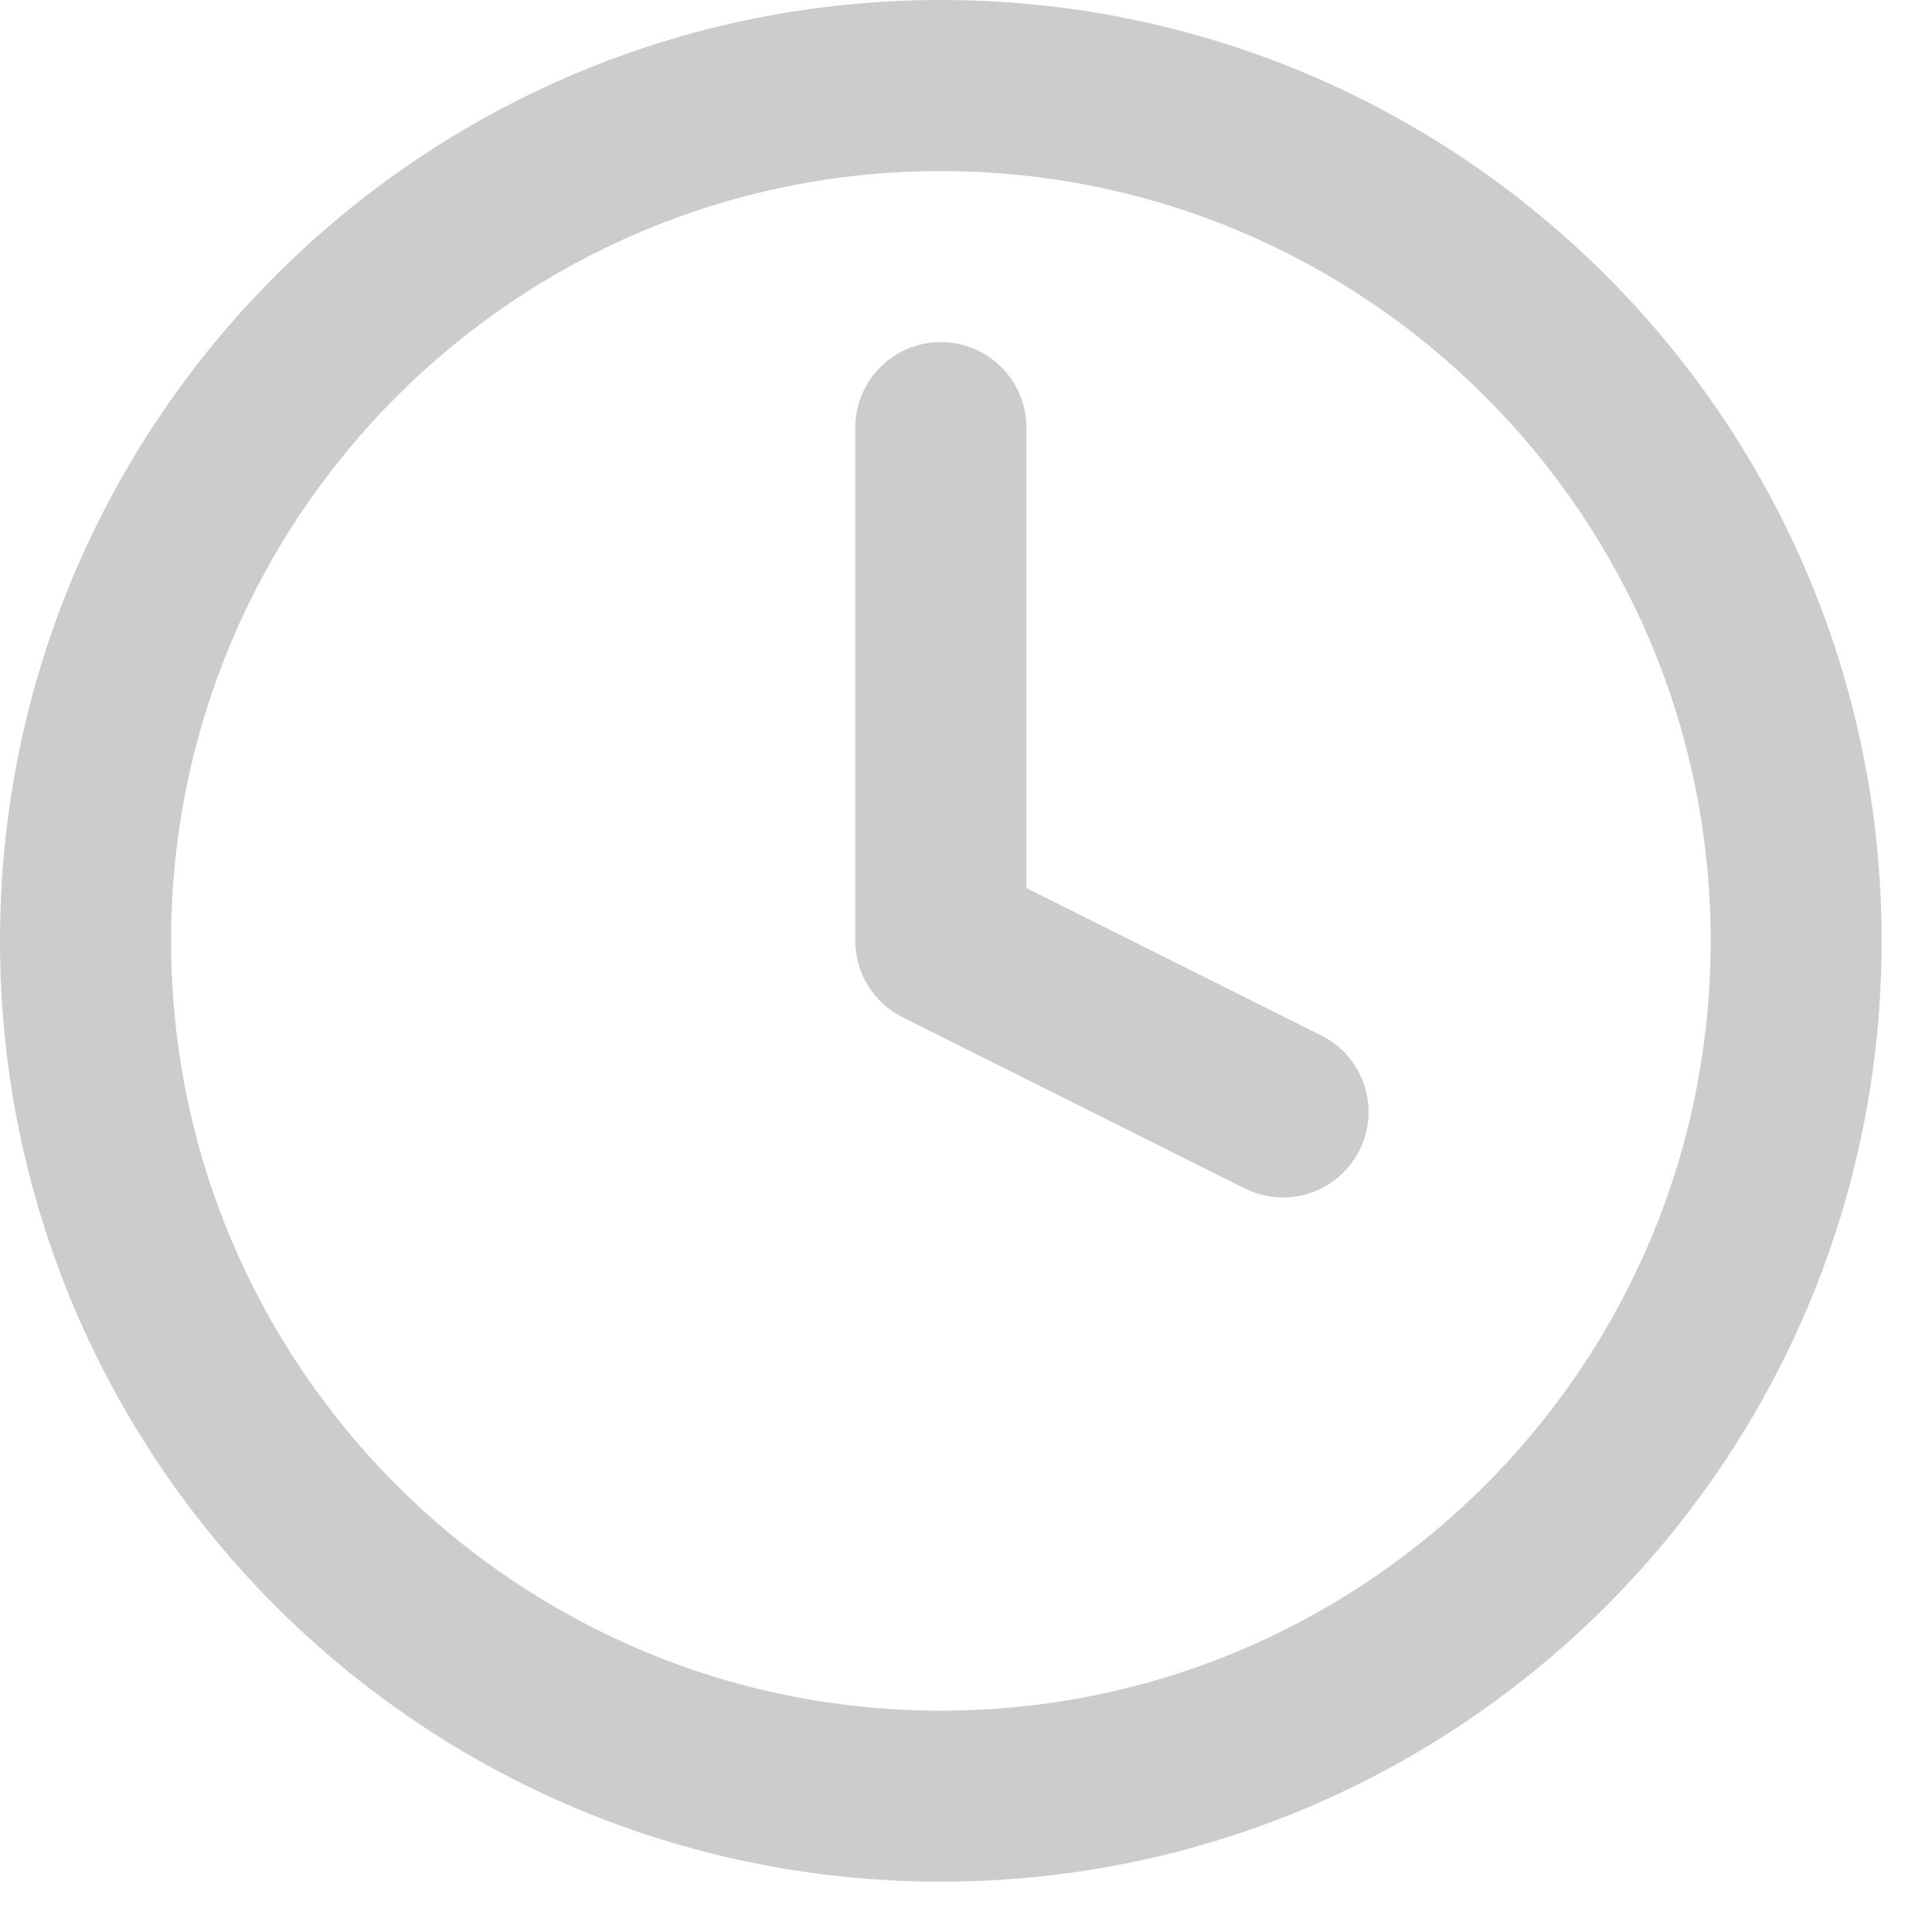 <svg width="16" height="16" viewBox="0 0 16 16" fill="none" xmlns="http://www.w3.org/2000/svg">
<g opacity="0.2">
<path fill-rule="evenodd" clip-rule="evenodd" d="M7.792 1.417C4.271 1.417 1.417 4.271 1.417 7.792C1.417 11.312 4.271 14.167 7.792 14.167C11.312 14.167 14.167 11.312 14.167 7.792C14.167 4.271 11.312 1.417 7.792 1.417ZM0 7.792C0 3.488 3.488 0 7.792 0C12.095 0 15.583 3.488 15.583 7.792C15.583 12.095 12.095 15.583 7.792 15.583C3.488 15.583 0 12.095 0 7.792Z" fill="black"/>
<path fill-rule="evenodd" clip-rule="evenodd" d="M7.792 2.833C8.183 2.833 8.5 3.15 8.5 3.542V7.354L10.942 8.575C11.292 8.75 11.434 9.175 11.259 9.525C11.084 9.875 10.658 10.017 10.308 9.842L7.475 8.425C7.235 8.305 7.083 8.06 7.083 7.792V3.542C7.083 3.15 7.4 2.833 7.792 2.833Z" fill="black"/>
</g>
</svg>
